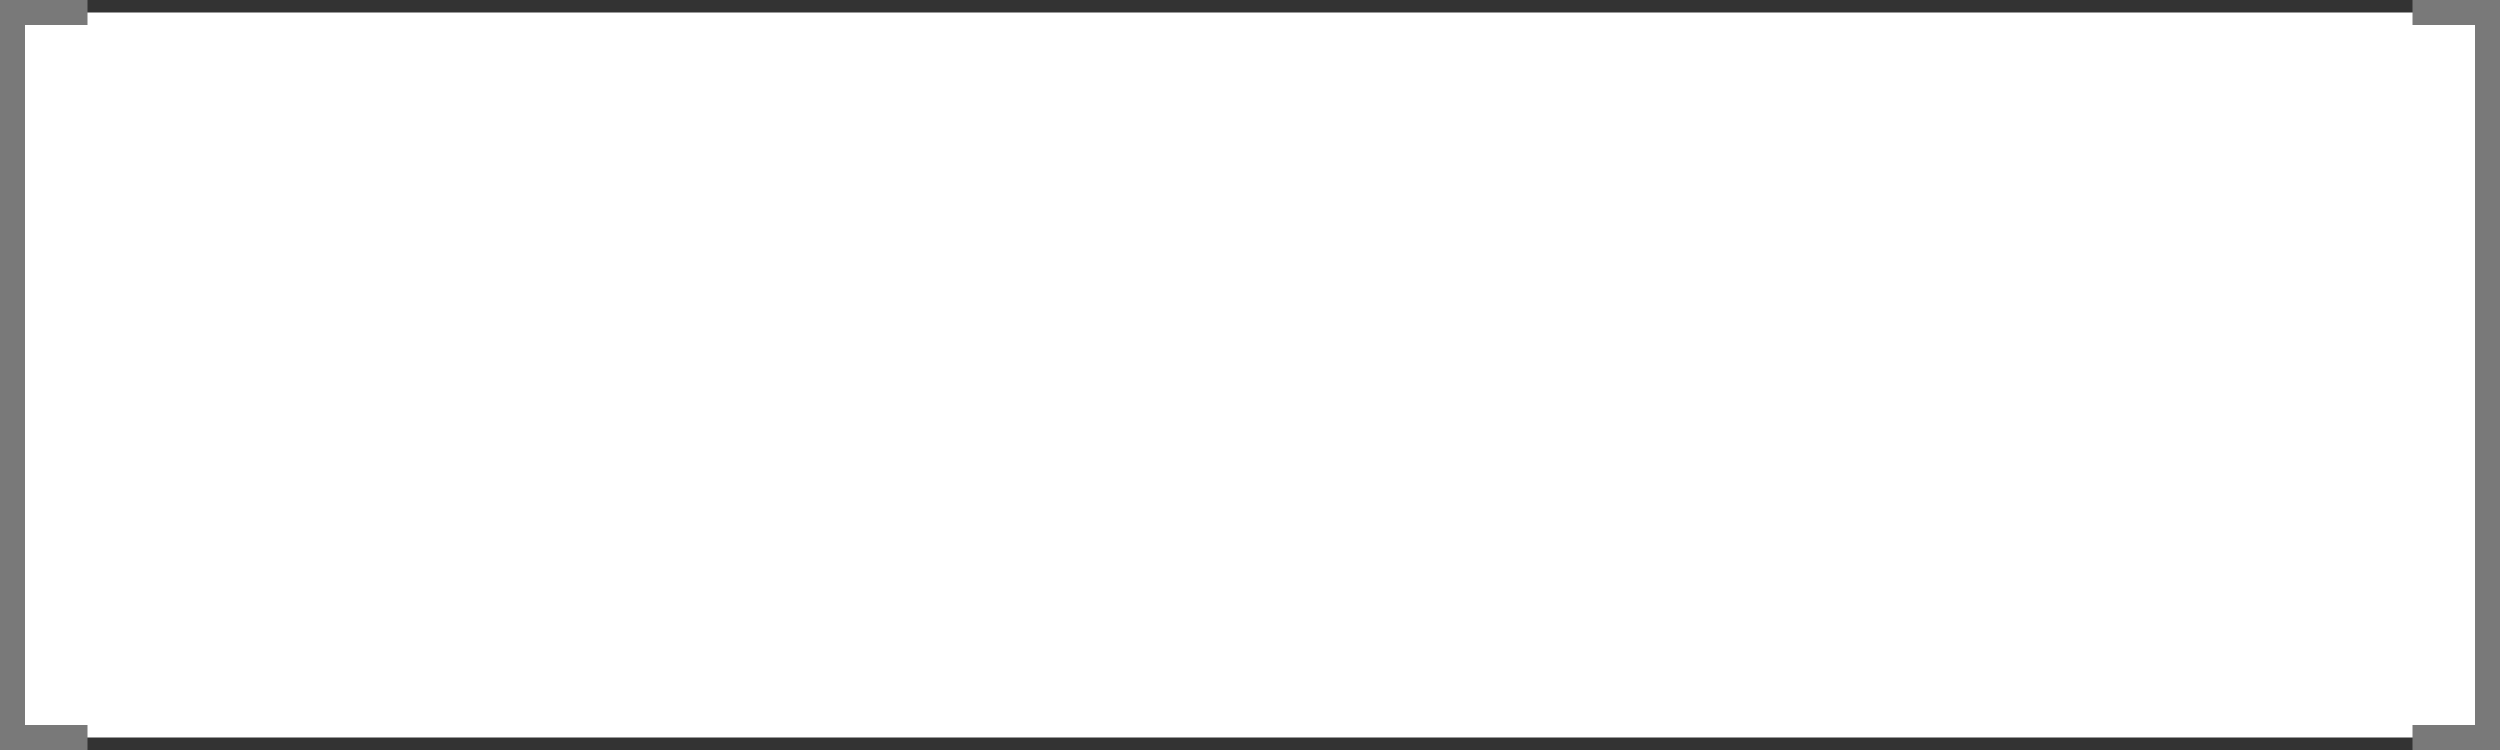 ﻿<?xml version="1.0" encoding="utf-8"?>
<svg version="1.1" xmlns:xlink="http://www.w3.org/1999/xlink" width="100px" height="30px" xmlns="http://www.w3.org/2000/svg">
  <rect width="100%" height="100%" fill="#333333" stroke="none"/>
  <g transform="matrix(1 0 0 1 -1340 -568 )">
    <path d="M 1343.5 568.5  L 1436.5 568.5  L 1439.5 568.5  L 1439.5 597.5  L 1436.5 597.5  L 1343.5 597.5  L 1340.5 597.5  L 1340.5 568.5  L 1343.5 568.5  Z " fill-rule="nonzero" fill="#ffffff" stroke="none" />
    <path d="M 1436.5 568.5  L 1439.5 568.5  L 1439.5 597.5  L 1436.5 597.5  M 1343.5 597.5  L 1340.5 597.5  L 1340.5 568.5  L 1343.5 568.5  " stroke-width="1" stroke="#797979" fill="none" />
  </g>
</svg>